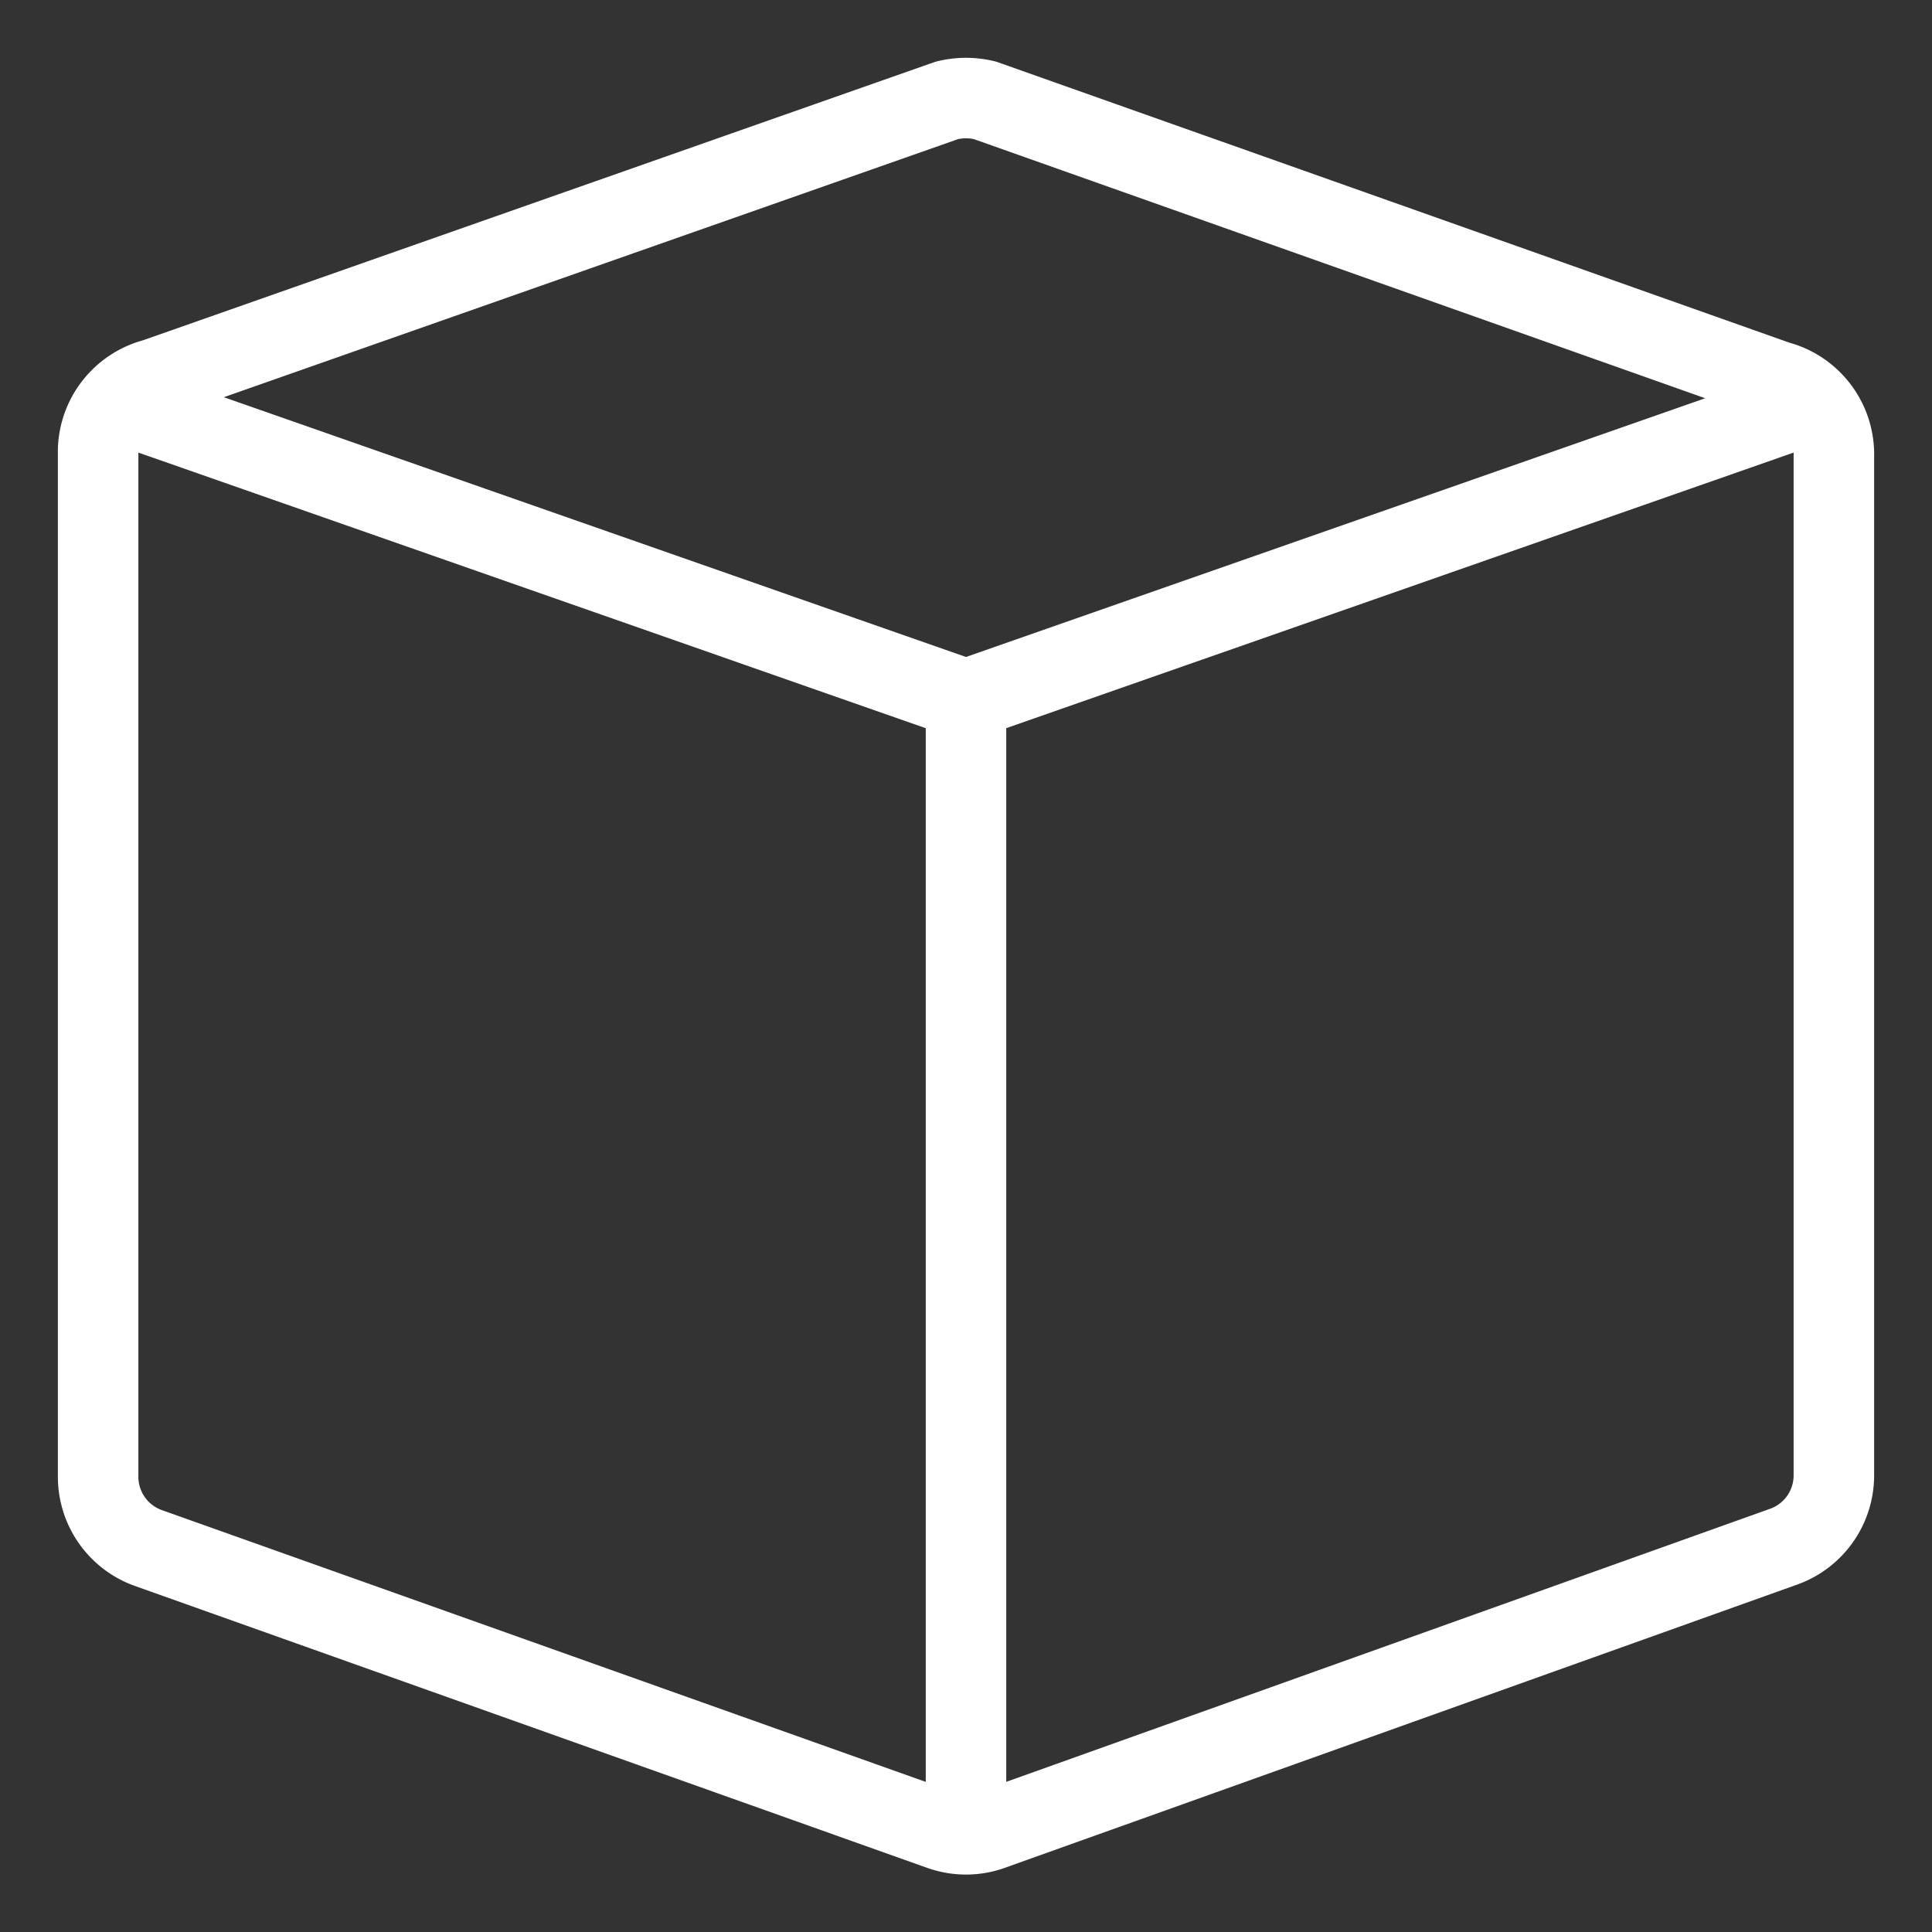 <svg viewBox="0 0 24 24" fill="none" xmlns="http://www.w3.org/2000/svg"><rect x="0" y="0" width="24" height="24" fill="#333333" stroke="none"/><path d="M12 8.69v14.091m0-14.09 10.528-3.685M12 8.691 1.472 5.006m20.606-.272a.94.94 0 0 1 .703.938v12.656a.94.94 0 0 1-.637.89l-9.835 3.516c-.2.07-.418.07-.618 0l-9.854-3.506a.94.94 0 0 1-.618-.881V5.644a.94.94 0 0 1 .703-.938l9.844-3.46a1 1 0 0 1 .468 0z" stroke="#fff" stroke-linecap="round" stroke-linejoin="round"/></svg>